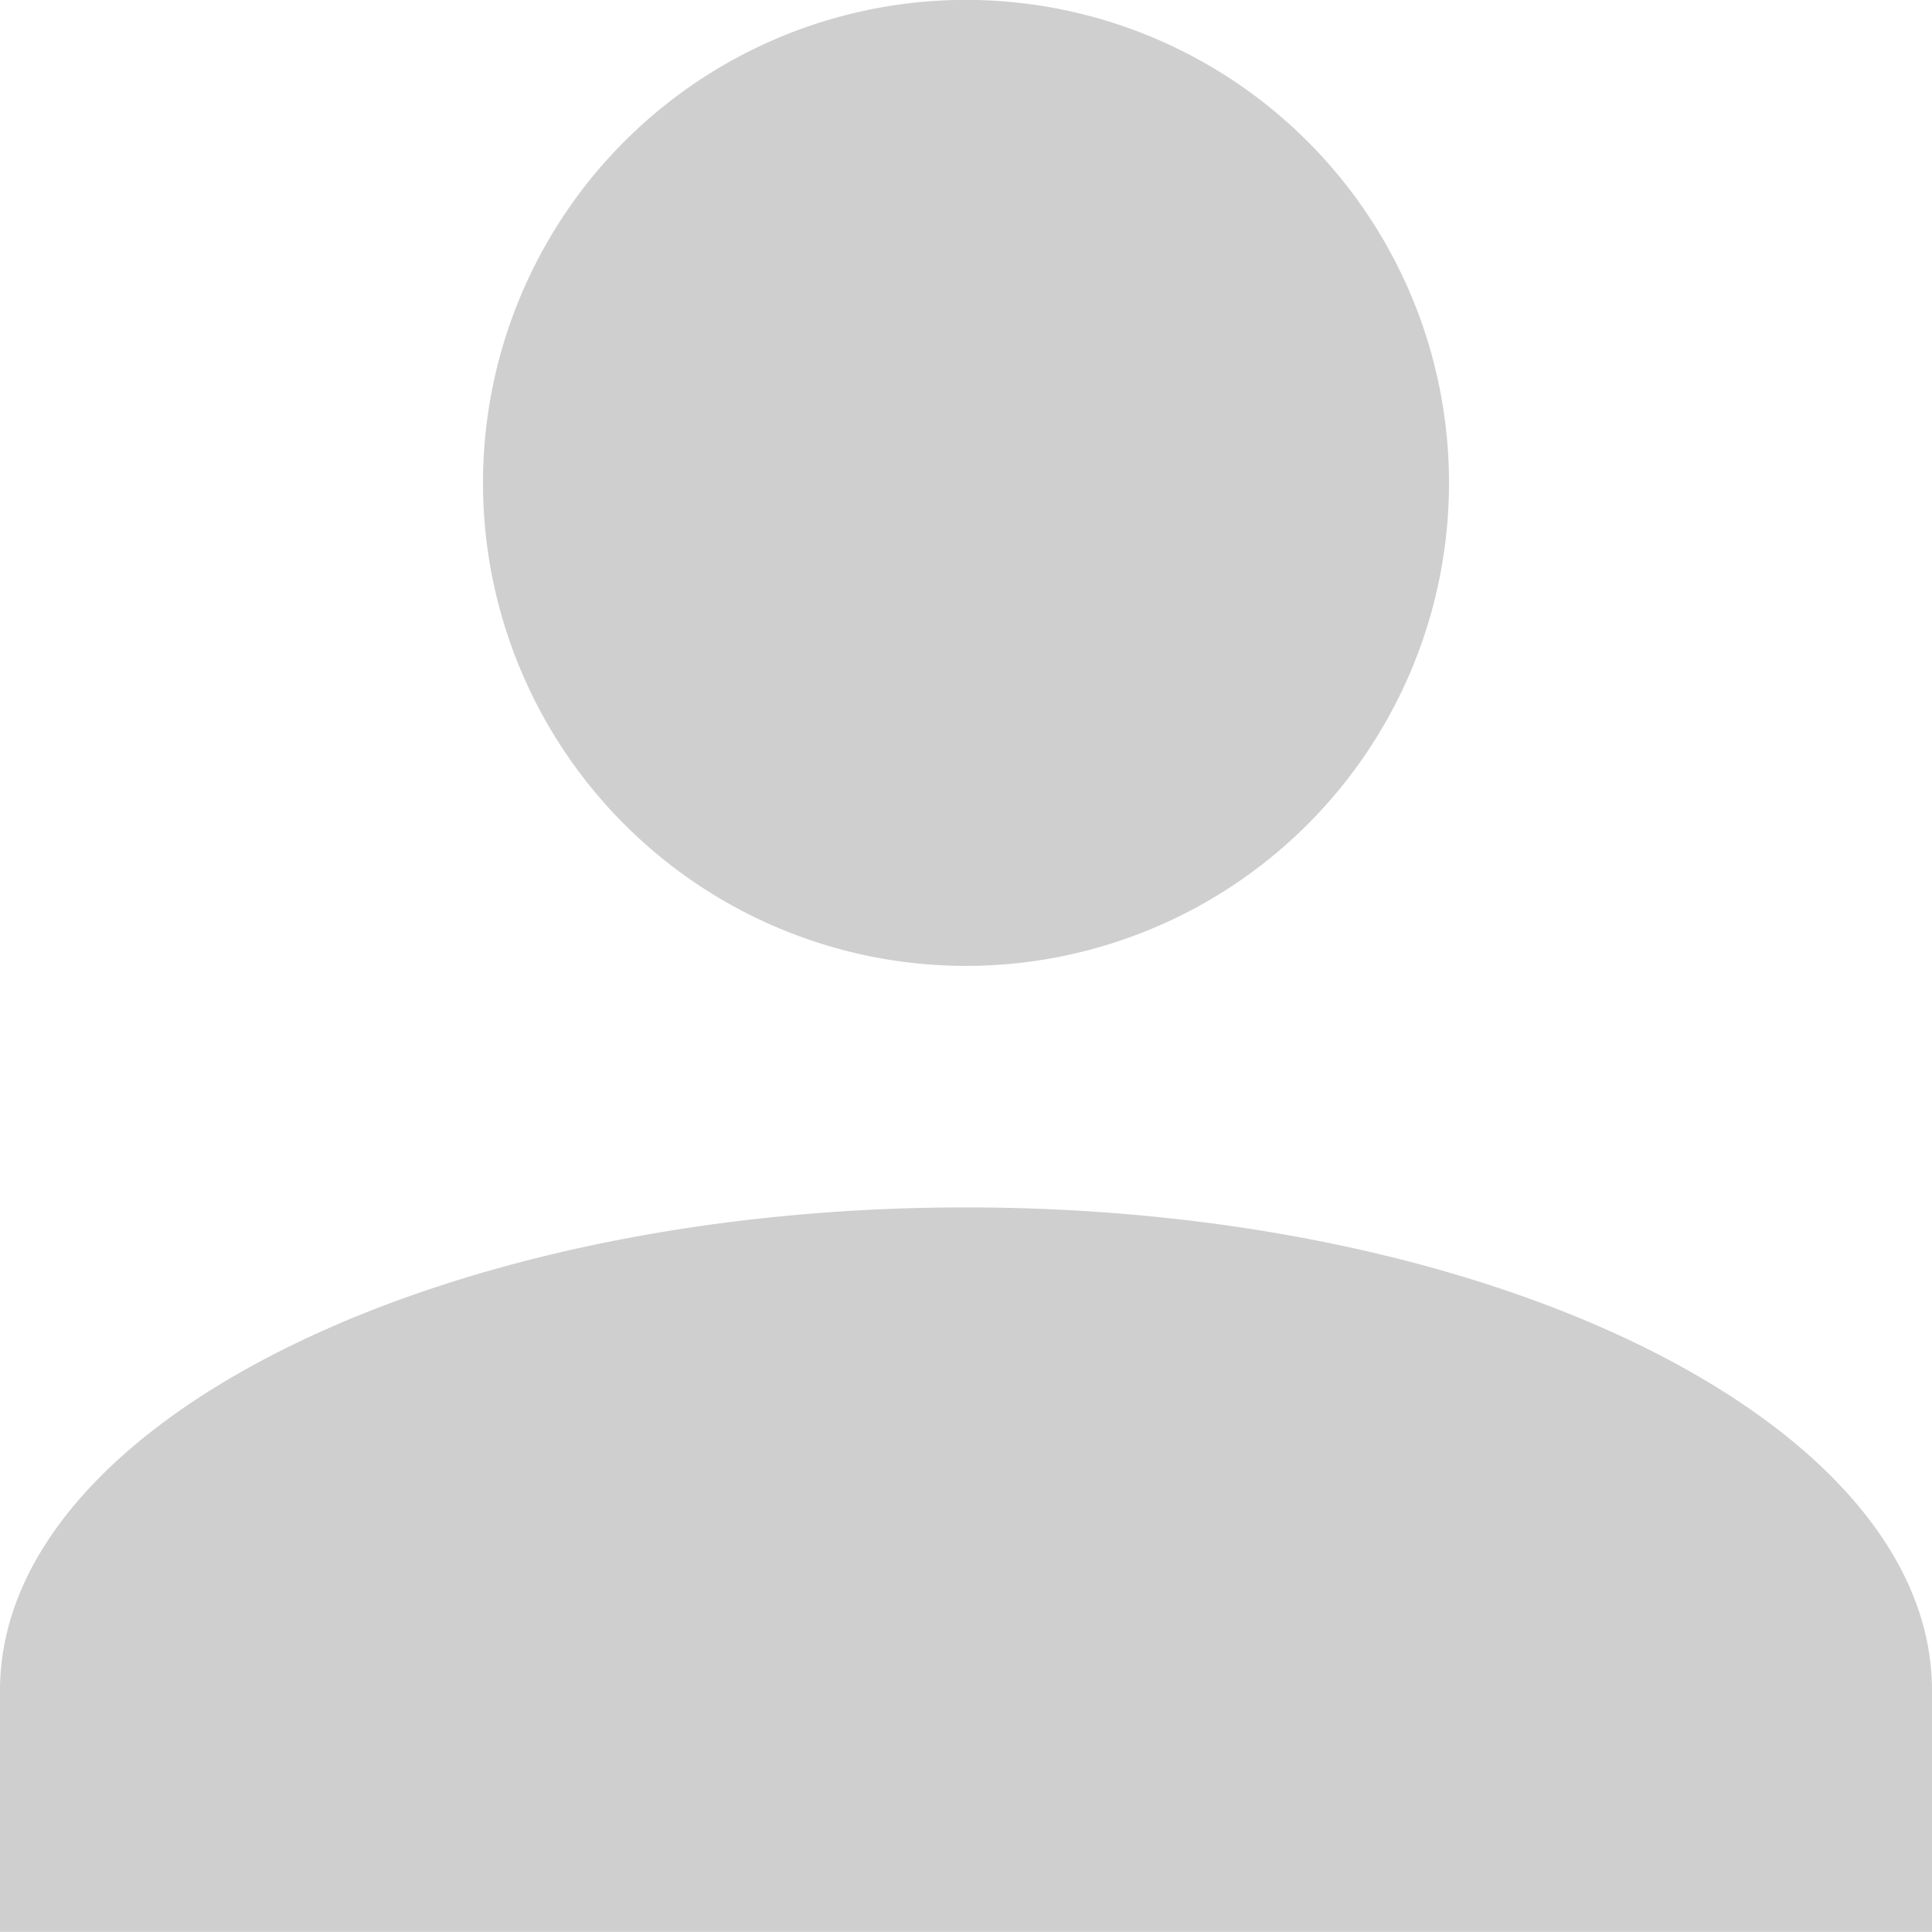 <svg xmlns="http://www.w3.org/2000/svg" width="20" height="20.002" viewBox="0 0 20 20.002">
  <path id="Icon" d="M-6120-16070v-2.5c0-2.752,4.5-5,10-5s10,2.25,10,5v2.5Zm5-15a5,5,0,0,1,5-5,5,5,0,0,1,5,5,5,5,0,0,1-5,5A5,5,0,0,1-6115-16085Z" transform="translate(6120 16089.999)" fill="#cfcfcf"/>
</svg>
